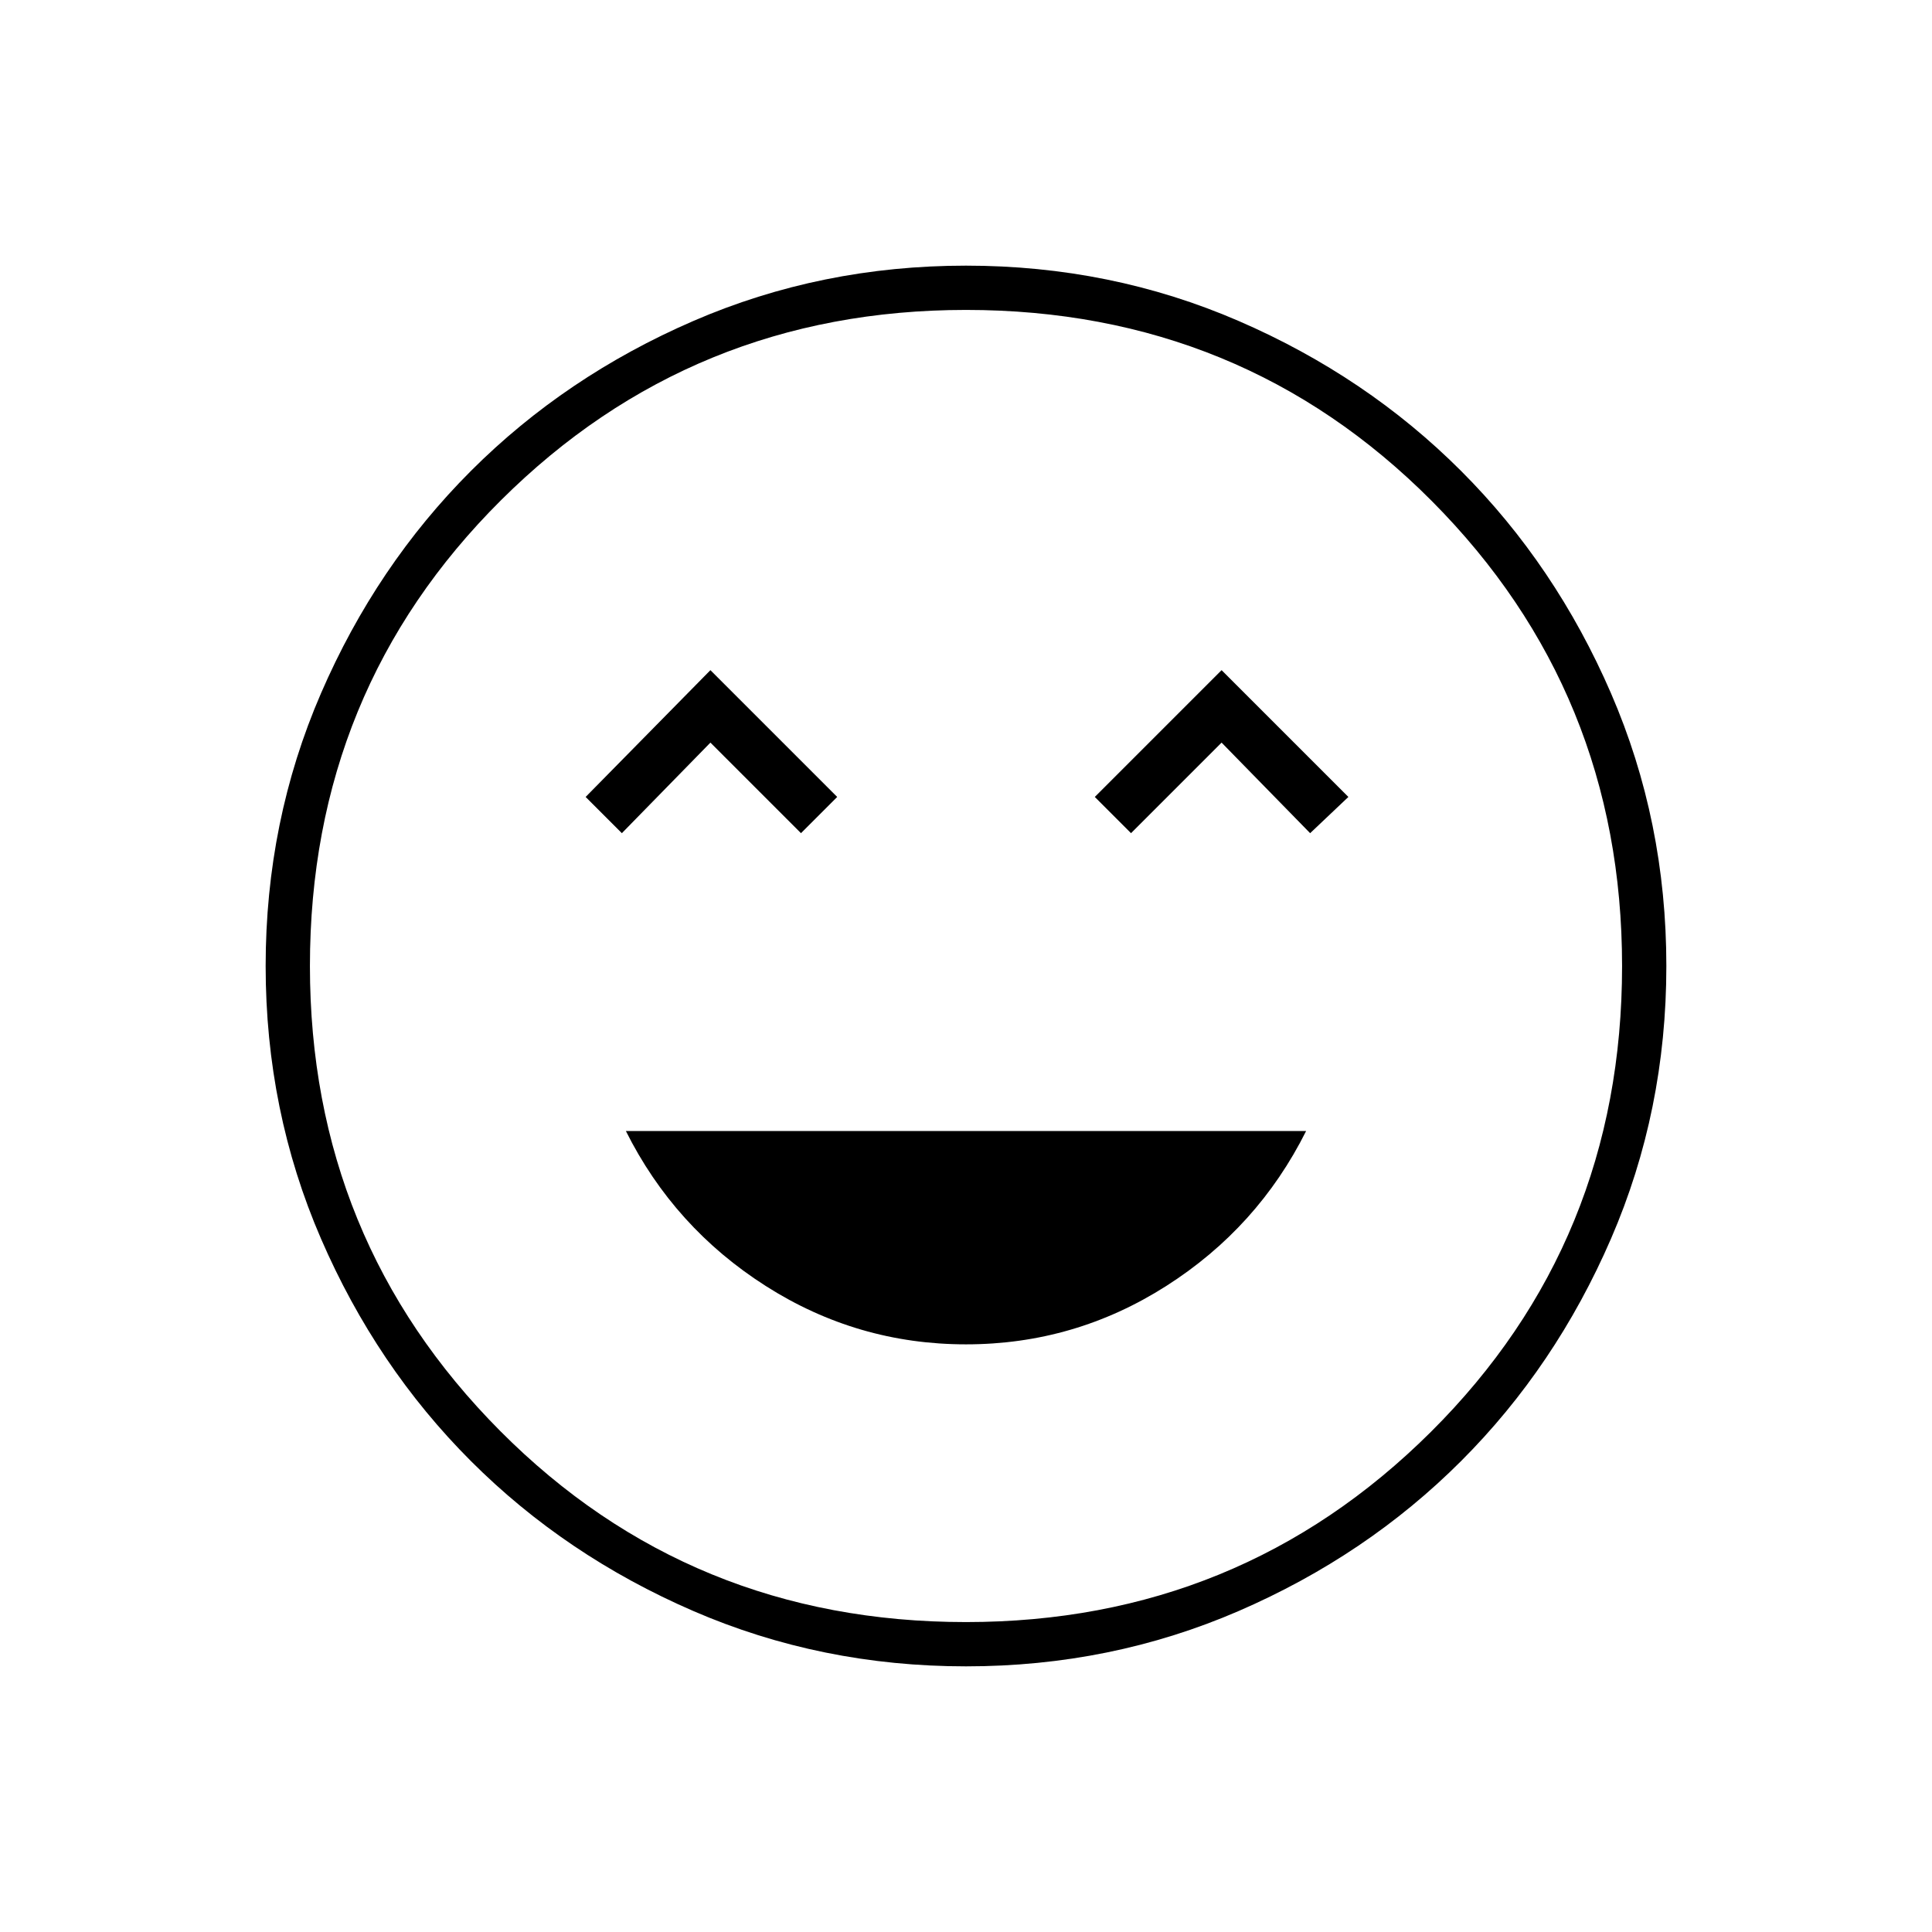 <svg xmlns="http://www.w3.org/2000/svg" width="48" height="48"><path d="M24 33.4q2.7 0 4.975-1.45 2.275-1.45 3.475-3.85h-16.9q1.2 2.4 3.475 3.85Q21.3 33.4 24 33.4zm-8.55-12.7 2.2-2.25 2.25 2.25.9-.9-3.15-3.15-3.1 3.15zm12.65 0 2.25-2.25 2.2 2.25.95-.9-3.15-3.15-3.15 3.15zM24 41.4q-3.6 0-6.775-1.375Q14.05 38.65 11.7 36.3q-2.35-2.35-3.725-5.525Q6.6 27.6 6.6 24q0-3.6 1.375-6.775Q9.35 14.05 11.7 11.7q2.35-2.35 5.525-3.725Q20.4 6.6 24 6.6q3.6 0 6.775 1.375Q33.95 9.35 36.3 11.7q2.35 2.35 3.725 5.525Q41.4 20.4 41.4 24q0 3.6-1.375 6.775Q38.65 33.95 36.3 36.3q-2.35 2.35-5.525 3.725Q27.6 41.4 24 41.4zM24 24zm0 16.3q6.8 0 11.55-4.725Q40.3 30.85 40.3 24q0-6.8-4.725-11.55Q30.85 7.7 24 7.7q-6.8 0-11.55 4.725Q7.7 17.15 7.7 24q0 6.8 4.725 11.55Q17.15 40.3 24 40.3z"/></svg>